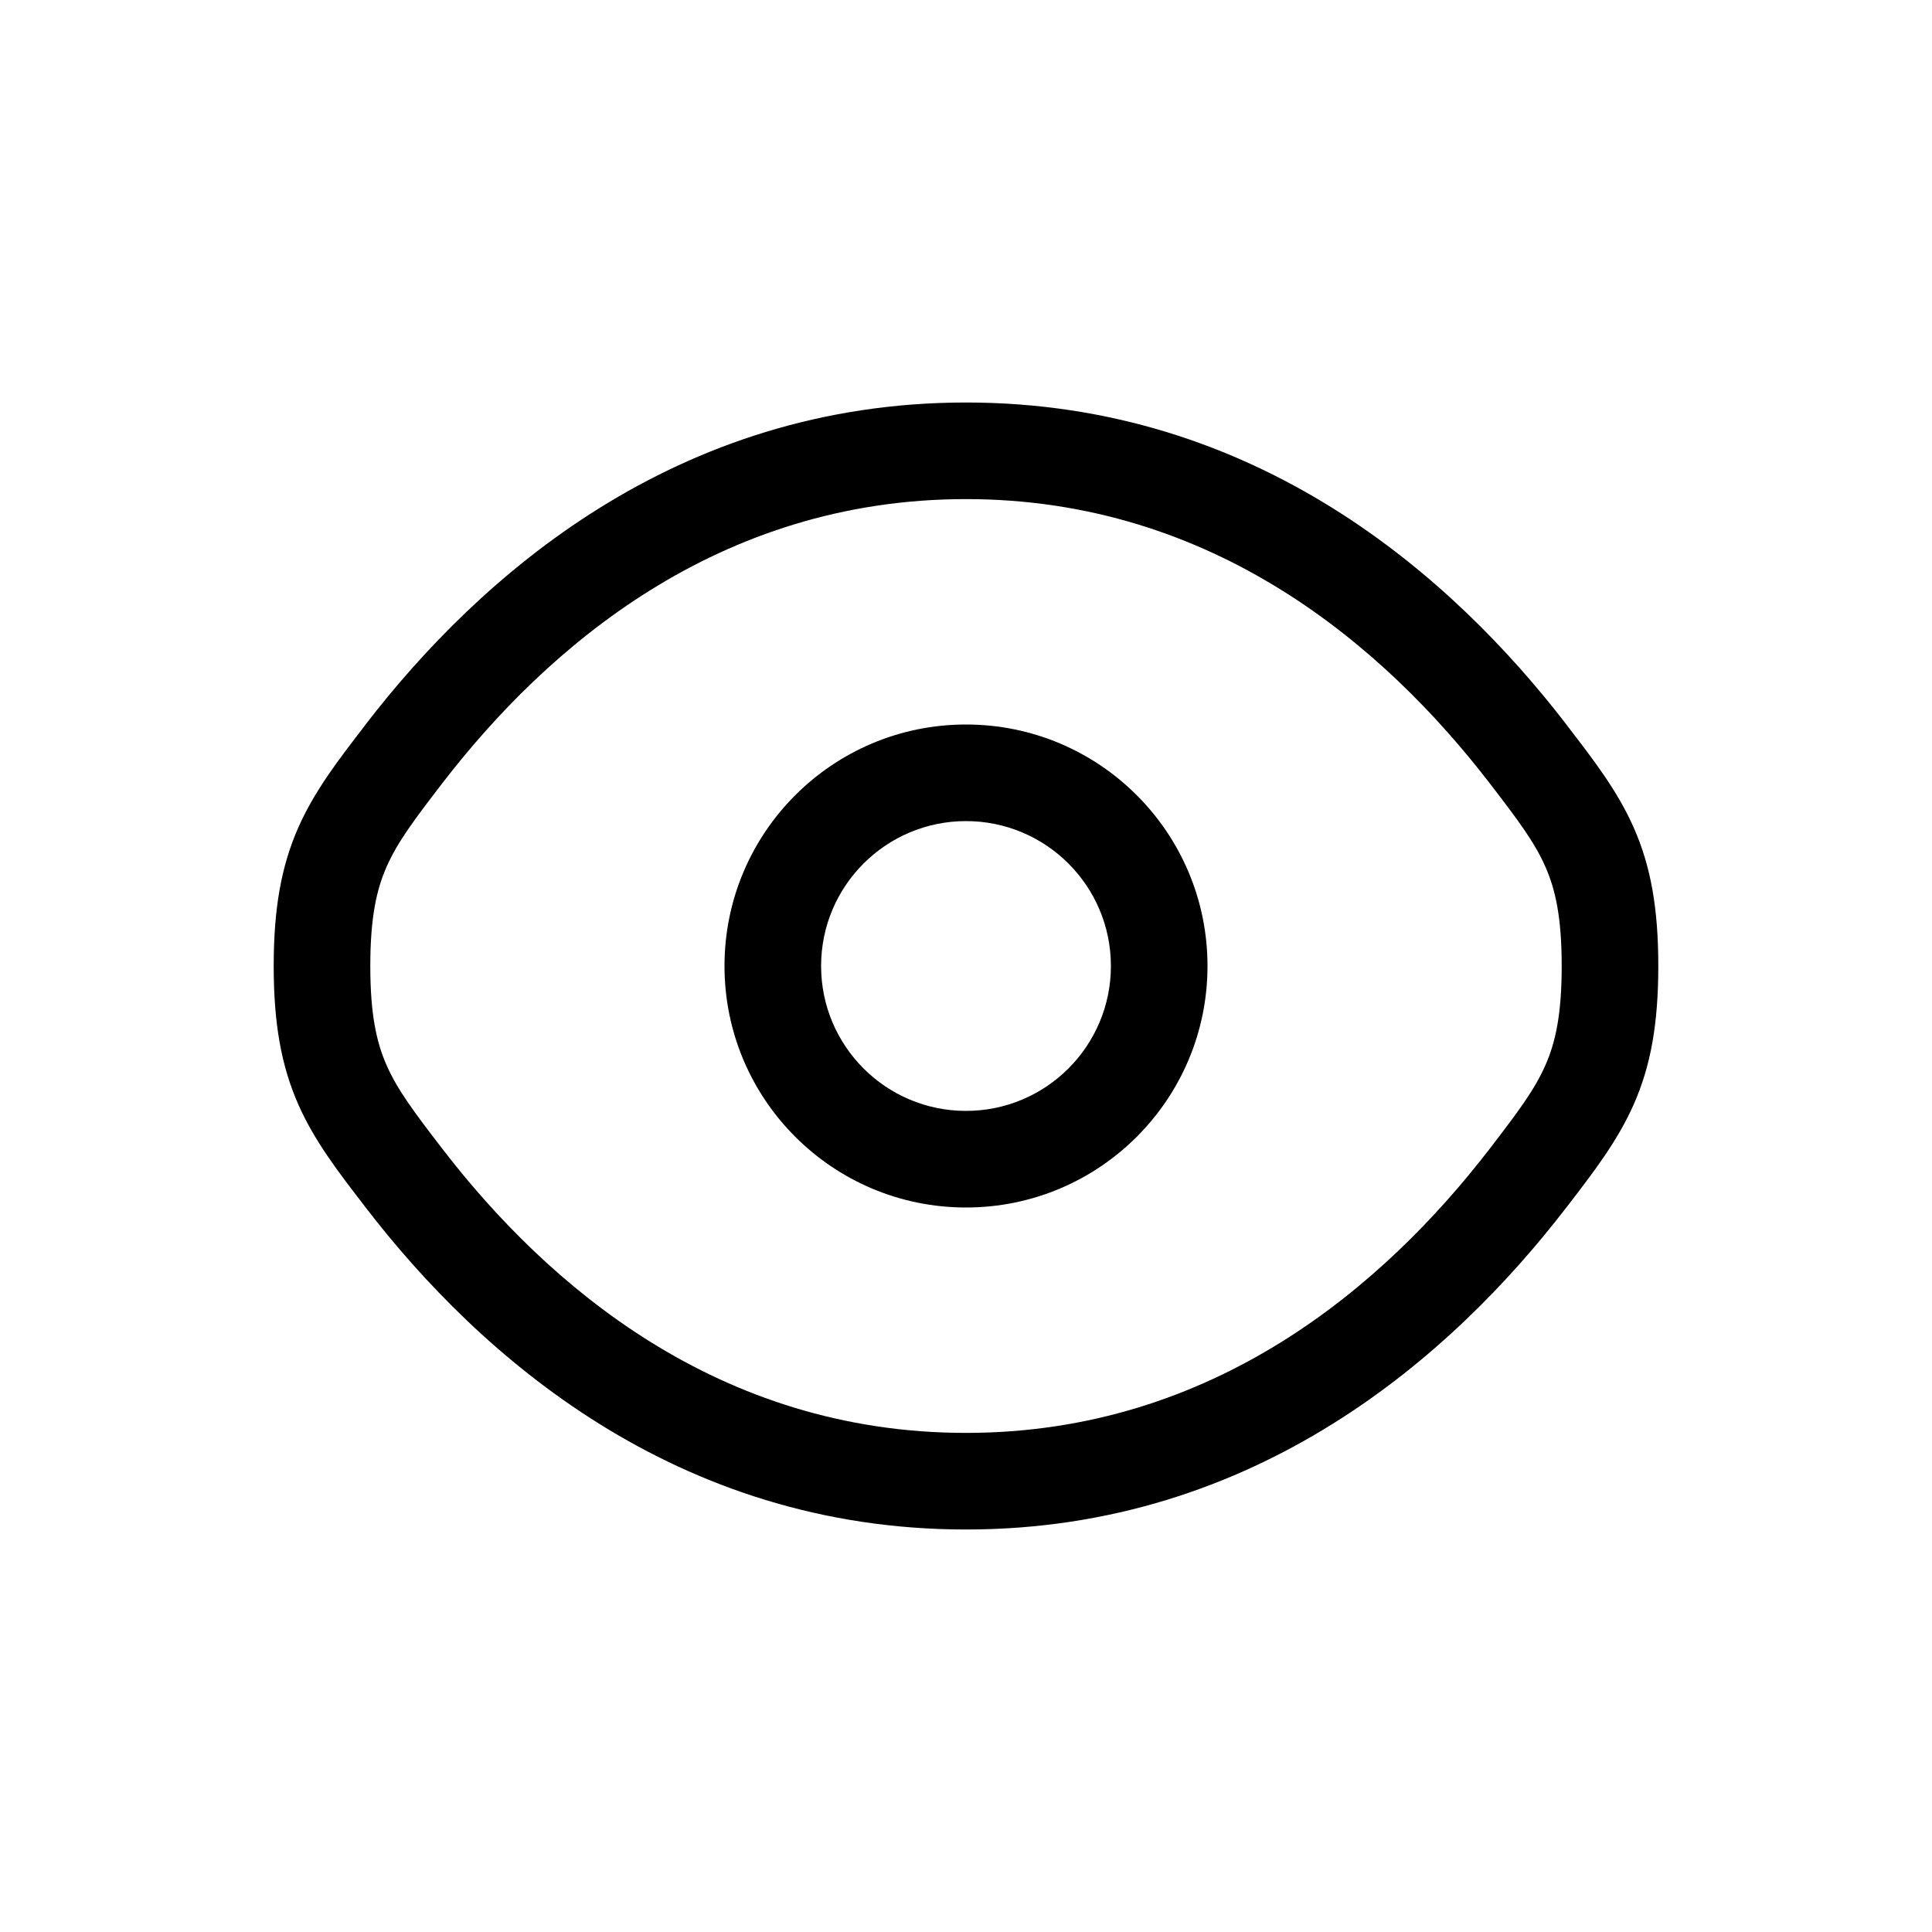 <svg width="24" height="24" viewBox="0 0 24 24" fill="none" xmlns="http://www.w3.org/2000/svg">
    <g id="Outline / Security / Eye">
        <g id="Vector">
            <path fill-rule="evenodd" clip-rule="evenodd"
                  d="M12 9C10.343 9 9 10.343 9 12C9 13.657 10.343 15 12 15C13.657 15 15 13.657 15 12C15 10.343 13.657 9 12 9ZM10.2 12C10.2 11.006 11.006 10.2 12 10.2C12.994 10.2 13.8 11.006 13.8 12C13.8 12.994 12.994 13.8 12 13.8C11.006 13.8 10.2 12.994 10.2 12Z"
                  fill="currentColor"/>
            <path fill-rule="evenodd" clip-rule="evenodd"
                  d="M12 5C8.389 5 5.956 7.163 4.544 8.997L4.519 9.031C4.2 9.445 3.906 9.827 3.706 10.279C3.493 10.762 3.4 11.289 3.4 12C3.4 12.711 3.493 13.238 3.706 13.721C3.906 14.173 4.2 14.555 4.519 14.969L4.544 15.002C5.956 16.837 8.389 19 12 19C15.611 19 18.044 16.837 19.456 15.002L19.481 14.97C19.8 14.555 20.094 14.173 20.294 13.721C20.508 13.238 20.6 12.711 20.6 12C20.6 11.289 20.508 10.762 20.294 10.279C20.094 9.827 19.8 9.445 19.481 9.031L19.456 8.997C18.044 7.163 15.611 5 12 5ZM5.495 9.729C6.799 8.036 8.92 6.2 12 6.2C15.08 6.2 17.201 8.036 18.505 9.729C18.855 10.185 19.061 10.458 19.196 10.764C19.323 11.05 19.4 11.399 19.4 12C19.4 12.601 19.323 12.95 19.196 13.236C19.061 13.542 18.855 13.815 18.505 14.271C17.201 15.964 15.08 17.8 12 17.8C8.92 17.8 6.799 15.964 5.495 14.271C5.145 13.815 4.939 13.542 4.804 13.236C4.677 12.95 4.6 12.601 4.6 12C4.6 11.399 4.677 11.05 4.804 10.764C4.939 10.458 5.145 10.185 5.495 9.729Z"
                  fill="currentColor"/>
        </g>
    </g>
</svg>
